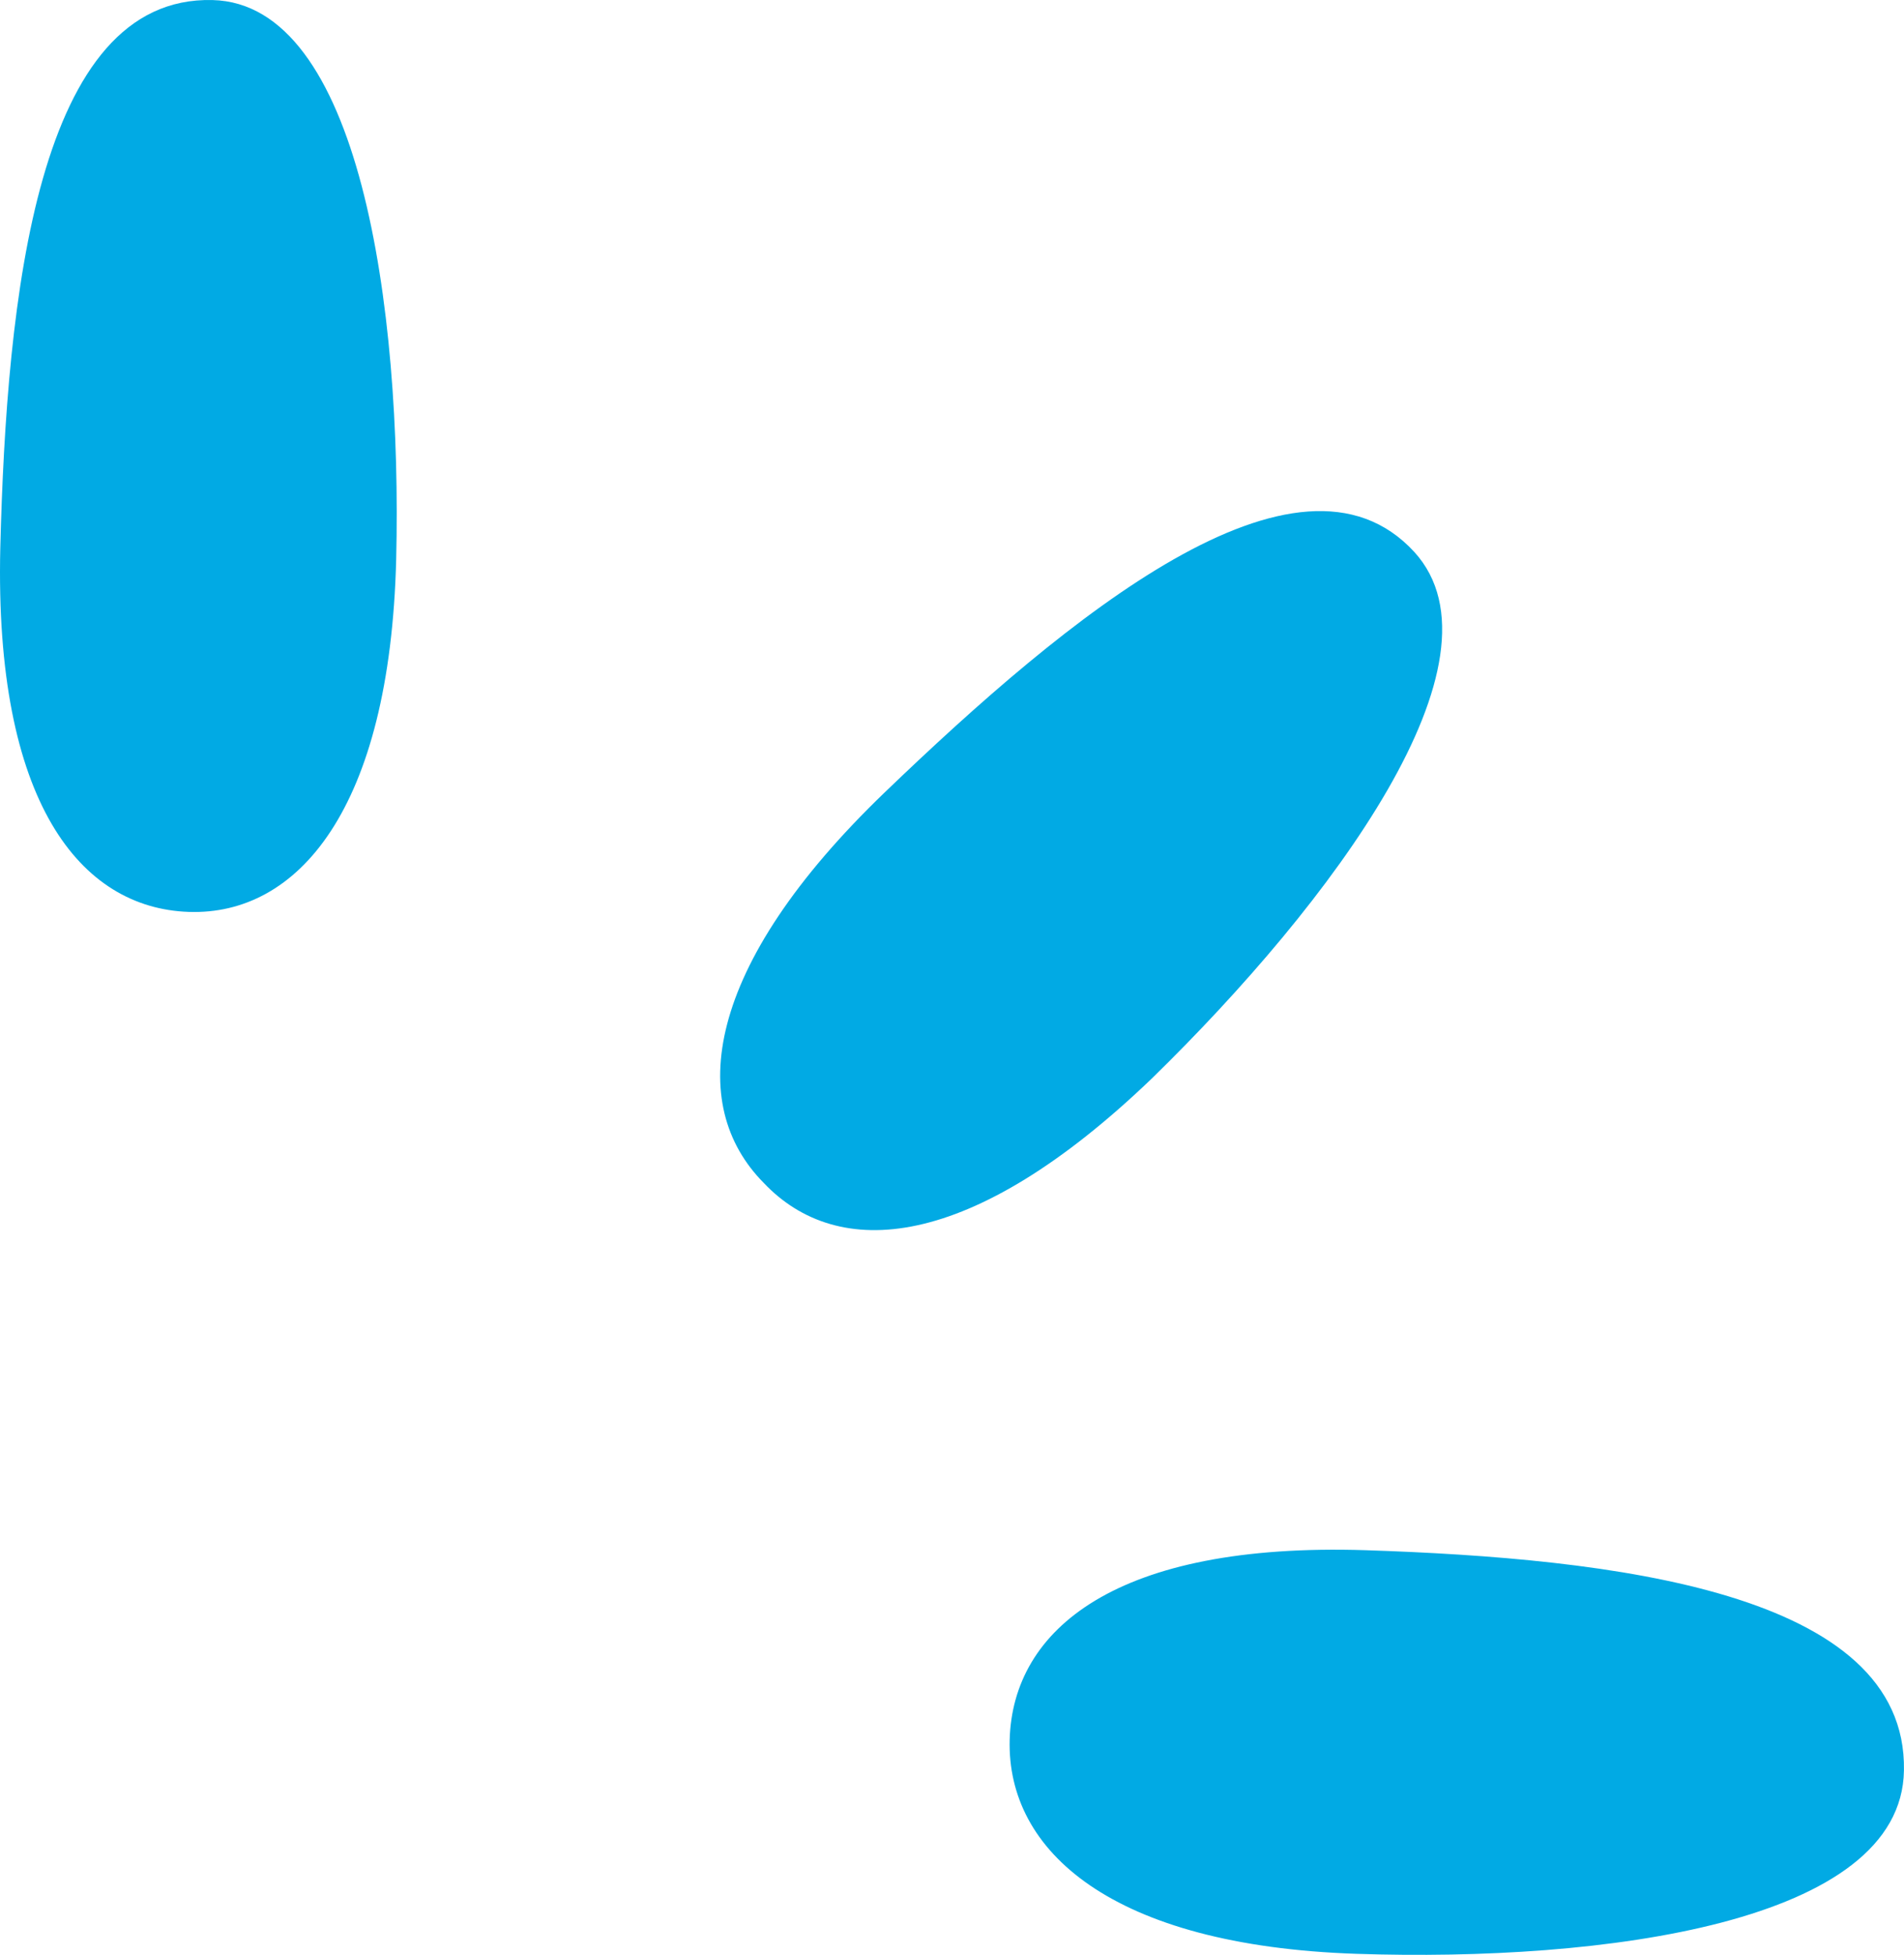 <svg width="38" height="39" viewBox="0 0 38 39" fill="none" xmlns="http://www.w3.org/2000/svg">
<path fill-rule="evenodd" clip-rule="evenodd" d="M37.999 35.32C37.954 38.371 31.985 39.142 27.078 38.98C22.17 38.817 20.094 36.921 20.151 34.712C20.209 32.503 22.278 30.77 27.249 30.927C32.157 31.089 38.062 31.749 37.999 35.32ZM17.66 15.806C21.289 12.319 25.904 8.487 28.226 11.011C30.199 13.175 26.564 18.025 22.998 21.507C19.369 24.994 16.714 25.157 15.241 23.598C13.704 22.045 14.031 19.294 17.66 15.806ZM4.242 0.001C7.172 0.074 8.027 6.094 7.907 11.161C7.781 16.163 5.935 18.266 3.768 18.193C1.6 18.119 -0.114 15.998 0.006 10.931C0.132 5.928 0.739 -0.088 4.242 0.001Z" fill="#01AAE4"/>
</svg>

